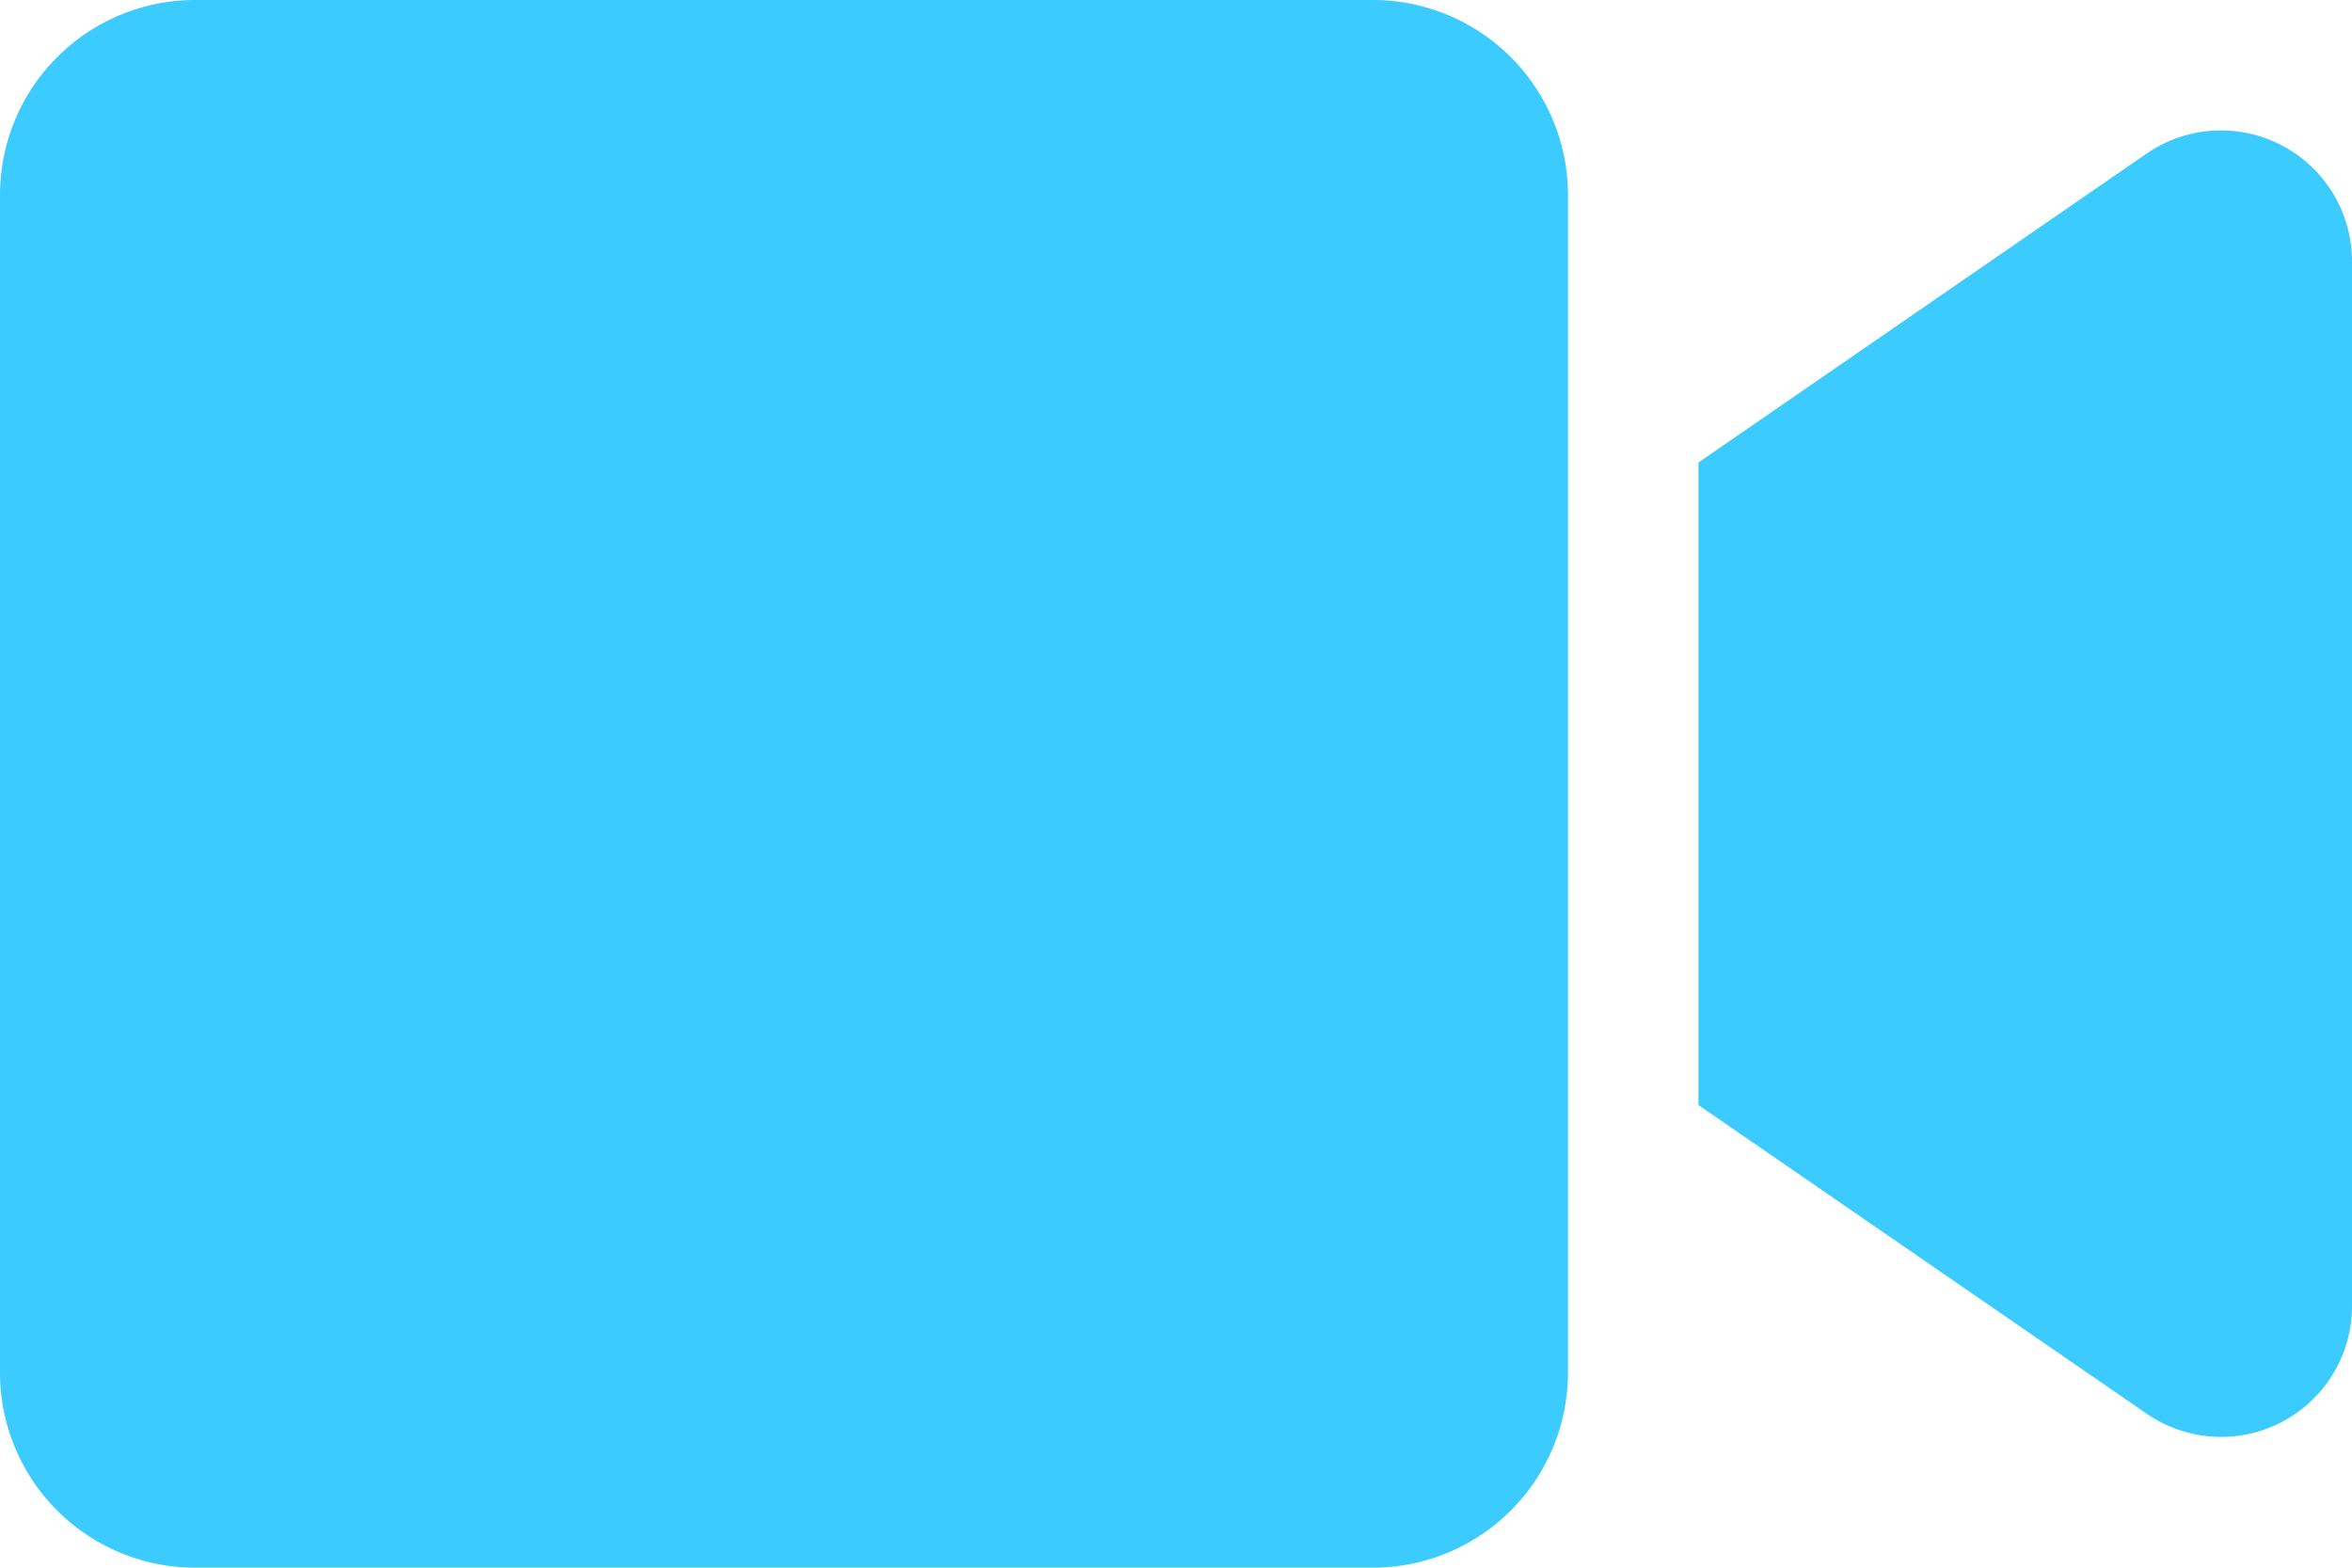 <svg xmlns="http://www.w3.org/2000/svg" width="22.295" height="14.863" viewBox="0 0 22.295 14.863">
  <path id="Icon_awesome-video" data-name="Icon awesome-video" d="M13.013,4.5H1.85A1.85,1.85,0,0,0,0,6.35V17.513a1.85,1.85,0,0,0,1.85,1.85H13.013a1.85,1.85,0,0,0,1.85-1.85V6.35A1.85,1.85,0,0,0,13.013,4.5Zm7.331,1.459L16.1,8.885v6.092L20.344,17.9a1.241,1.241,0,0,0,1.951-1V6.958A1.242,1.242,0,0,0,20.344,5.959Z" transform="translate(0 -4.5)" fill="#3bcbff"/>
</svg>
